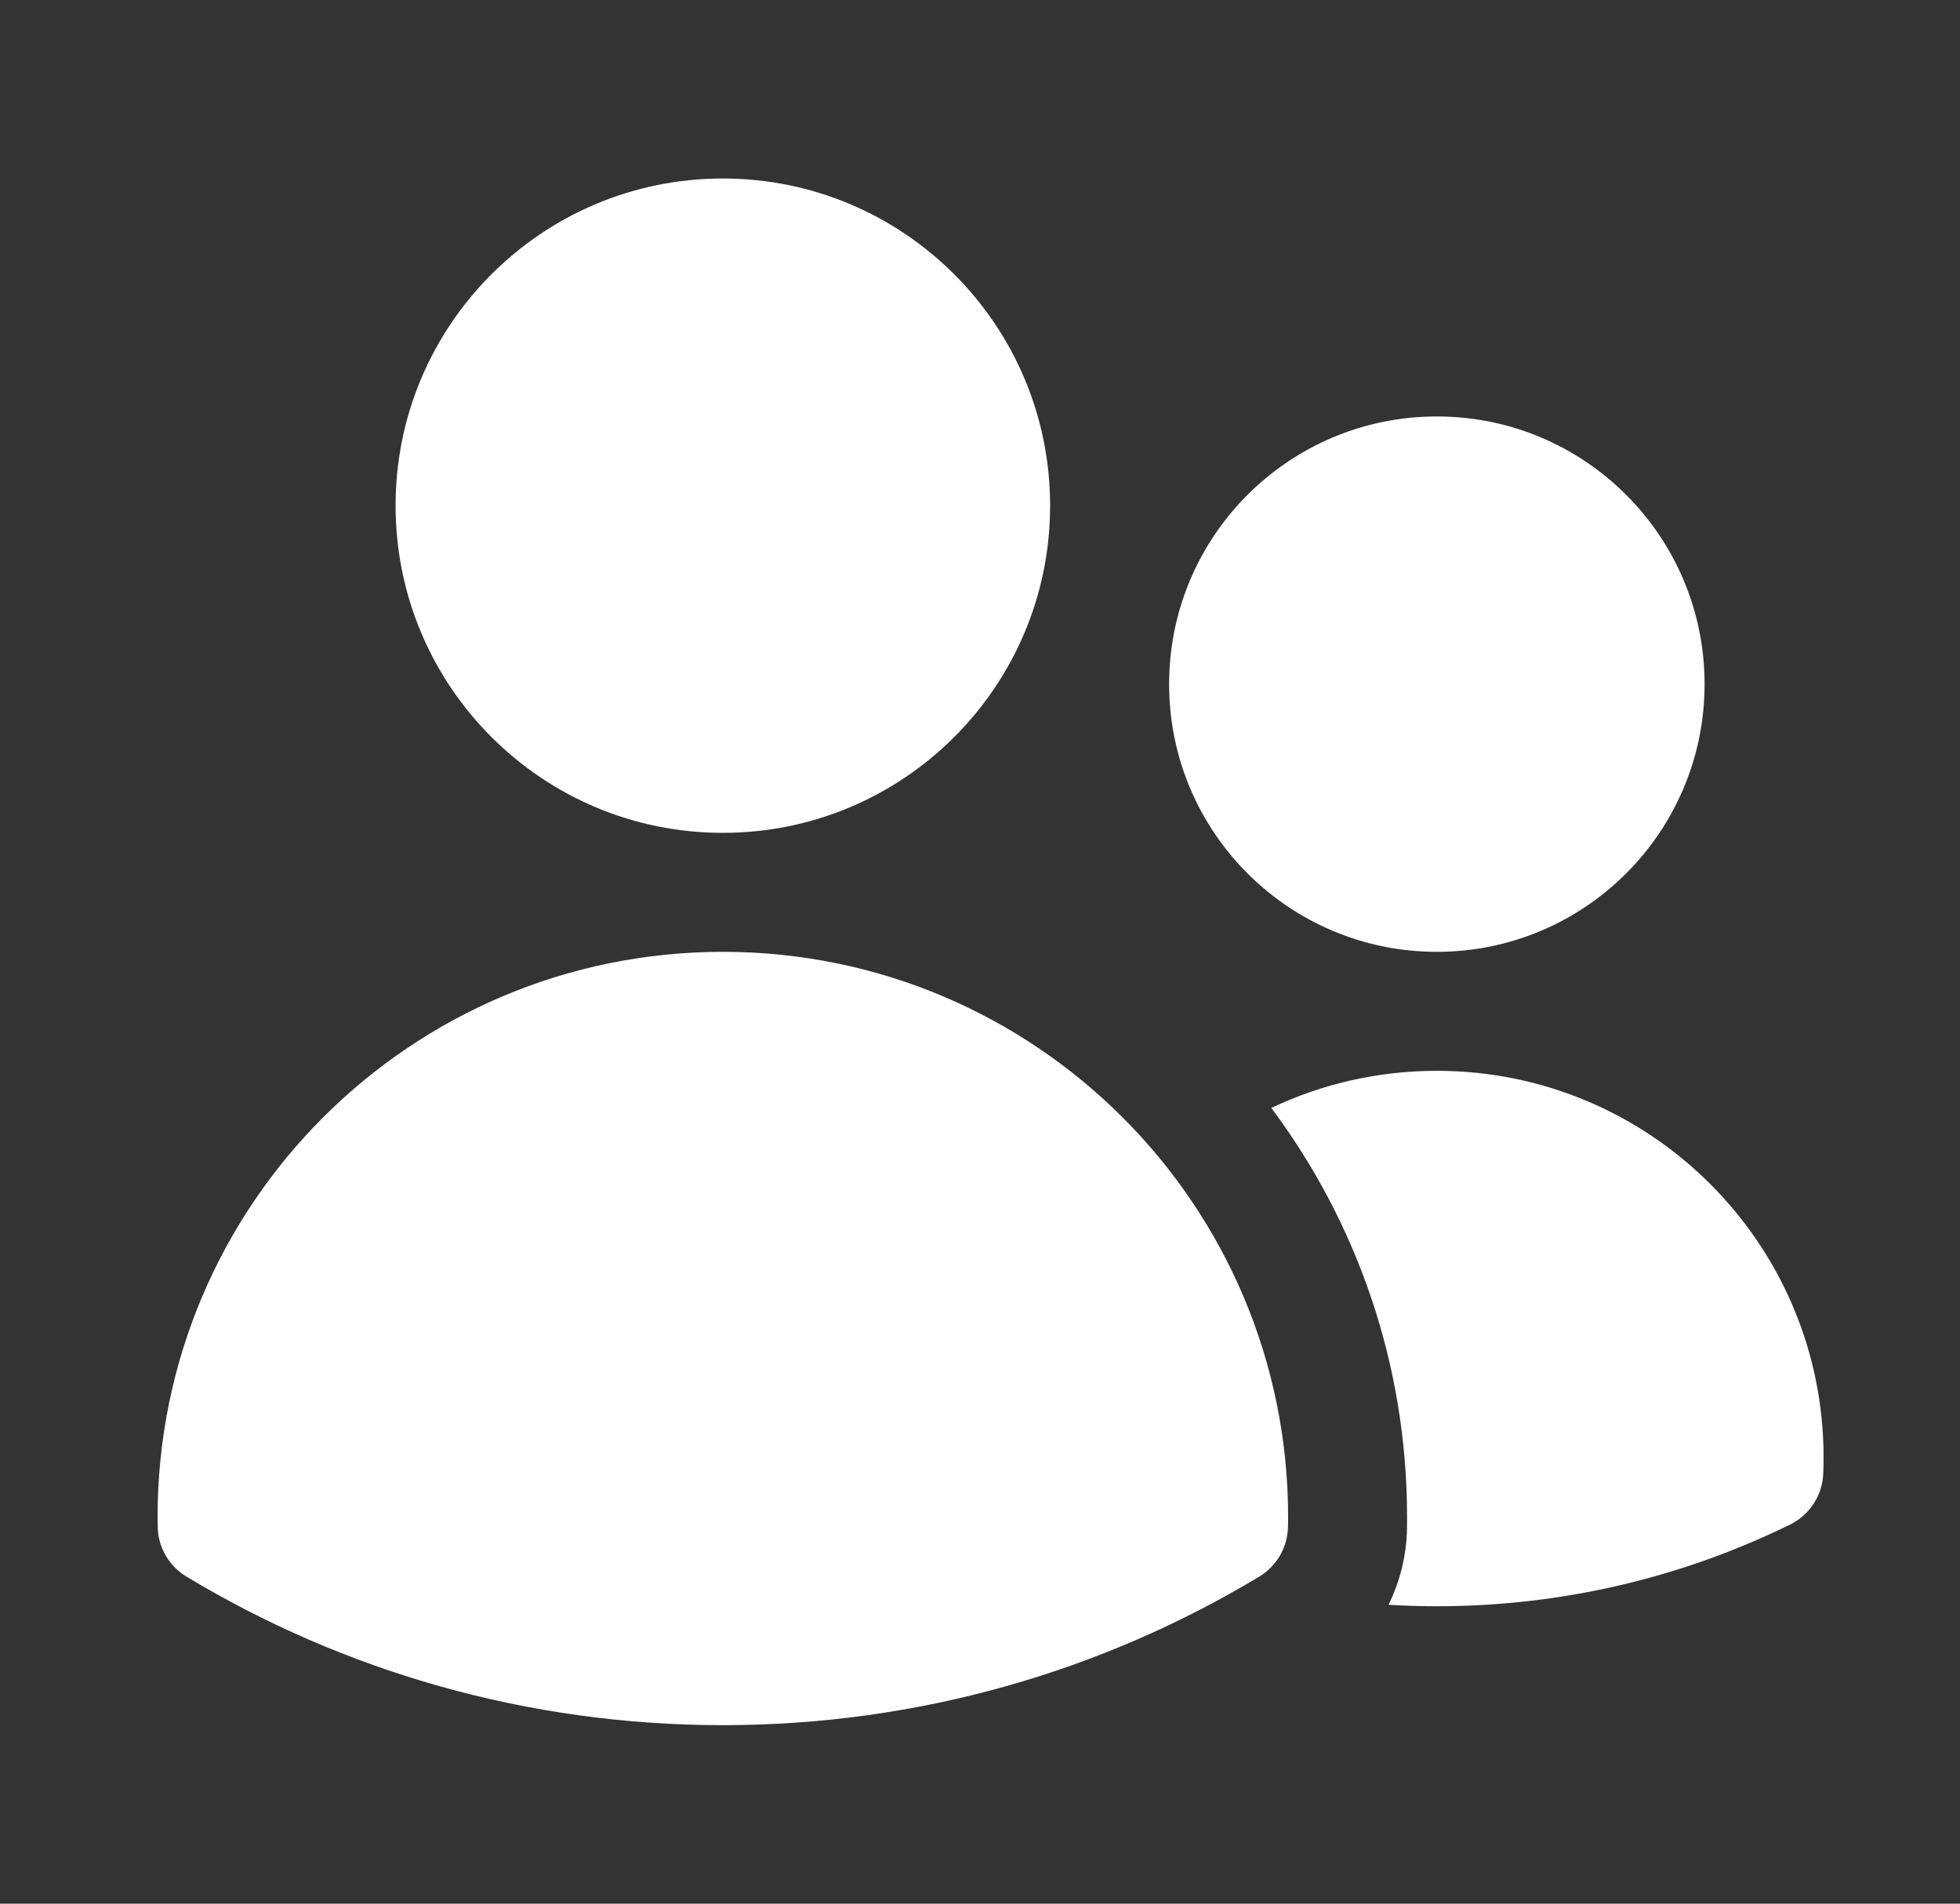 <svg width="35" height="34" viewBox="0 0 35 34" fill="none" xmlns="http://www.w3.org/2000/svg">
<rect x="0" y="0" width="35" height="34" fill="#333333" stroke="none"/>
<path d="M7.064 9.031C7.064 5.804 9.68 3.188 12.908 3.188C16.135 3.188 18.752 5.804 18.752 9.031C18.752 12.259 16.135 14.875 12.908 14.875C9.68 14.875 7.064 12.259 7.064 9.031Z" fill="white"/>
<path d="M20.877 12.219C20.877 9.578 23.017 7.438 25.658 7.438C28.298 7.438 30.439 9.578 30.439 12.219C30.439 14.859 28.298 17 25.658 17C23.017 17 20.877 14.859 20.877 12.219Z" fill="white"/>
<path d="M2.814 27.094C2.814 21.519 7.333 17 12.908 17C18.483 17 23.002 21.519 23.002 27.094V27.097C23.002 27.154 23.001 27.21 23 27.267C22.994 27.633 22.8 27.97 22.486 28.159C19.688 29.844 16.409 30.812 12.908 30.812C9.406 30.812 6.128 29.844 3.33 28.159C3.016 27.97 2.822 27.633 2.816 27.267C2.815 27.209 2.814 27.151 2.814 27.094Z" fill="white"/>
<path d="M25.126 27.098C25.126 27.166 25.126 27.235 25.125 27.302C25.116 27.782 25.001 28.245 24.795 28.662C25.08 28.679 25.368 28.688 25.658 28.688C27.918 28.688 30.059 28.164 31.964 27.23C32.314 27.059 32.542 26.709 32.558 26.32C32.562 26.224 32.564 26.128 32.564 26.031C32.564 22.217 29.472 19.125 25.658 19.125C24.6 19.125 23.598 19.363 22.702 19.788C24.225 21.825 25.126 24.354 25.126 27.094V27.098Z" fill="white"/>
</svg>
